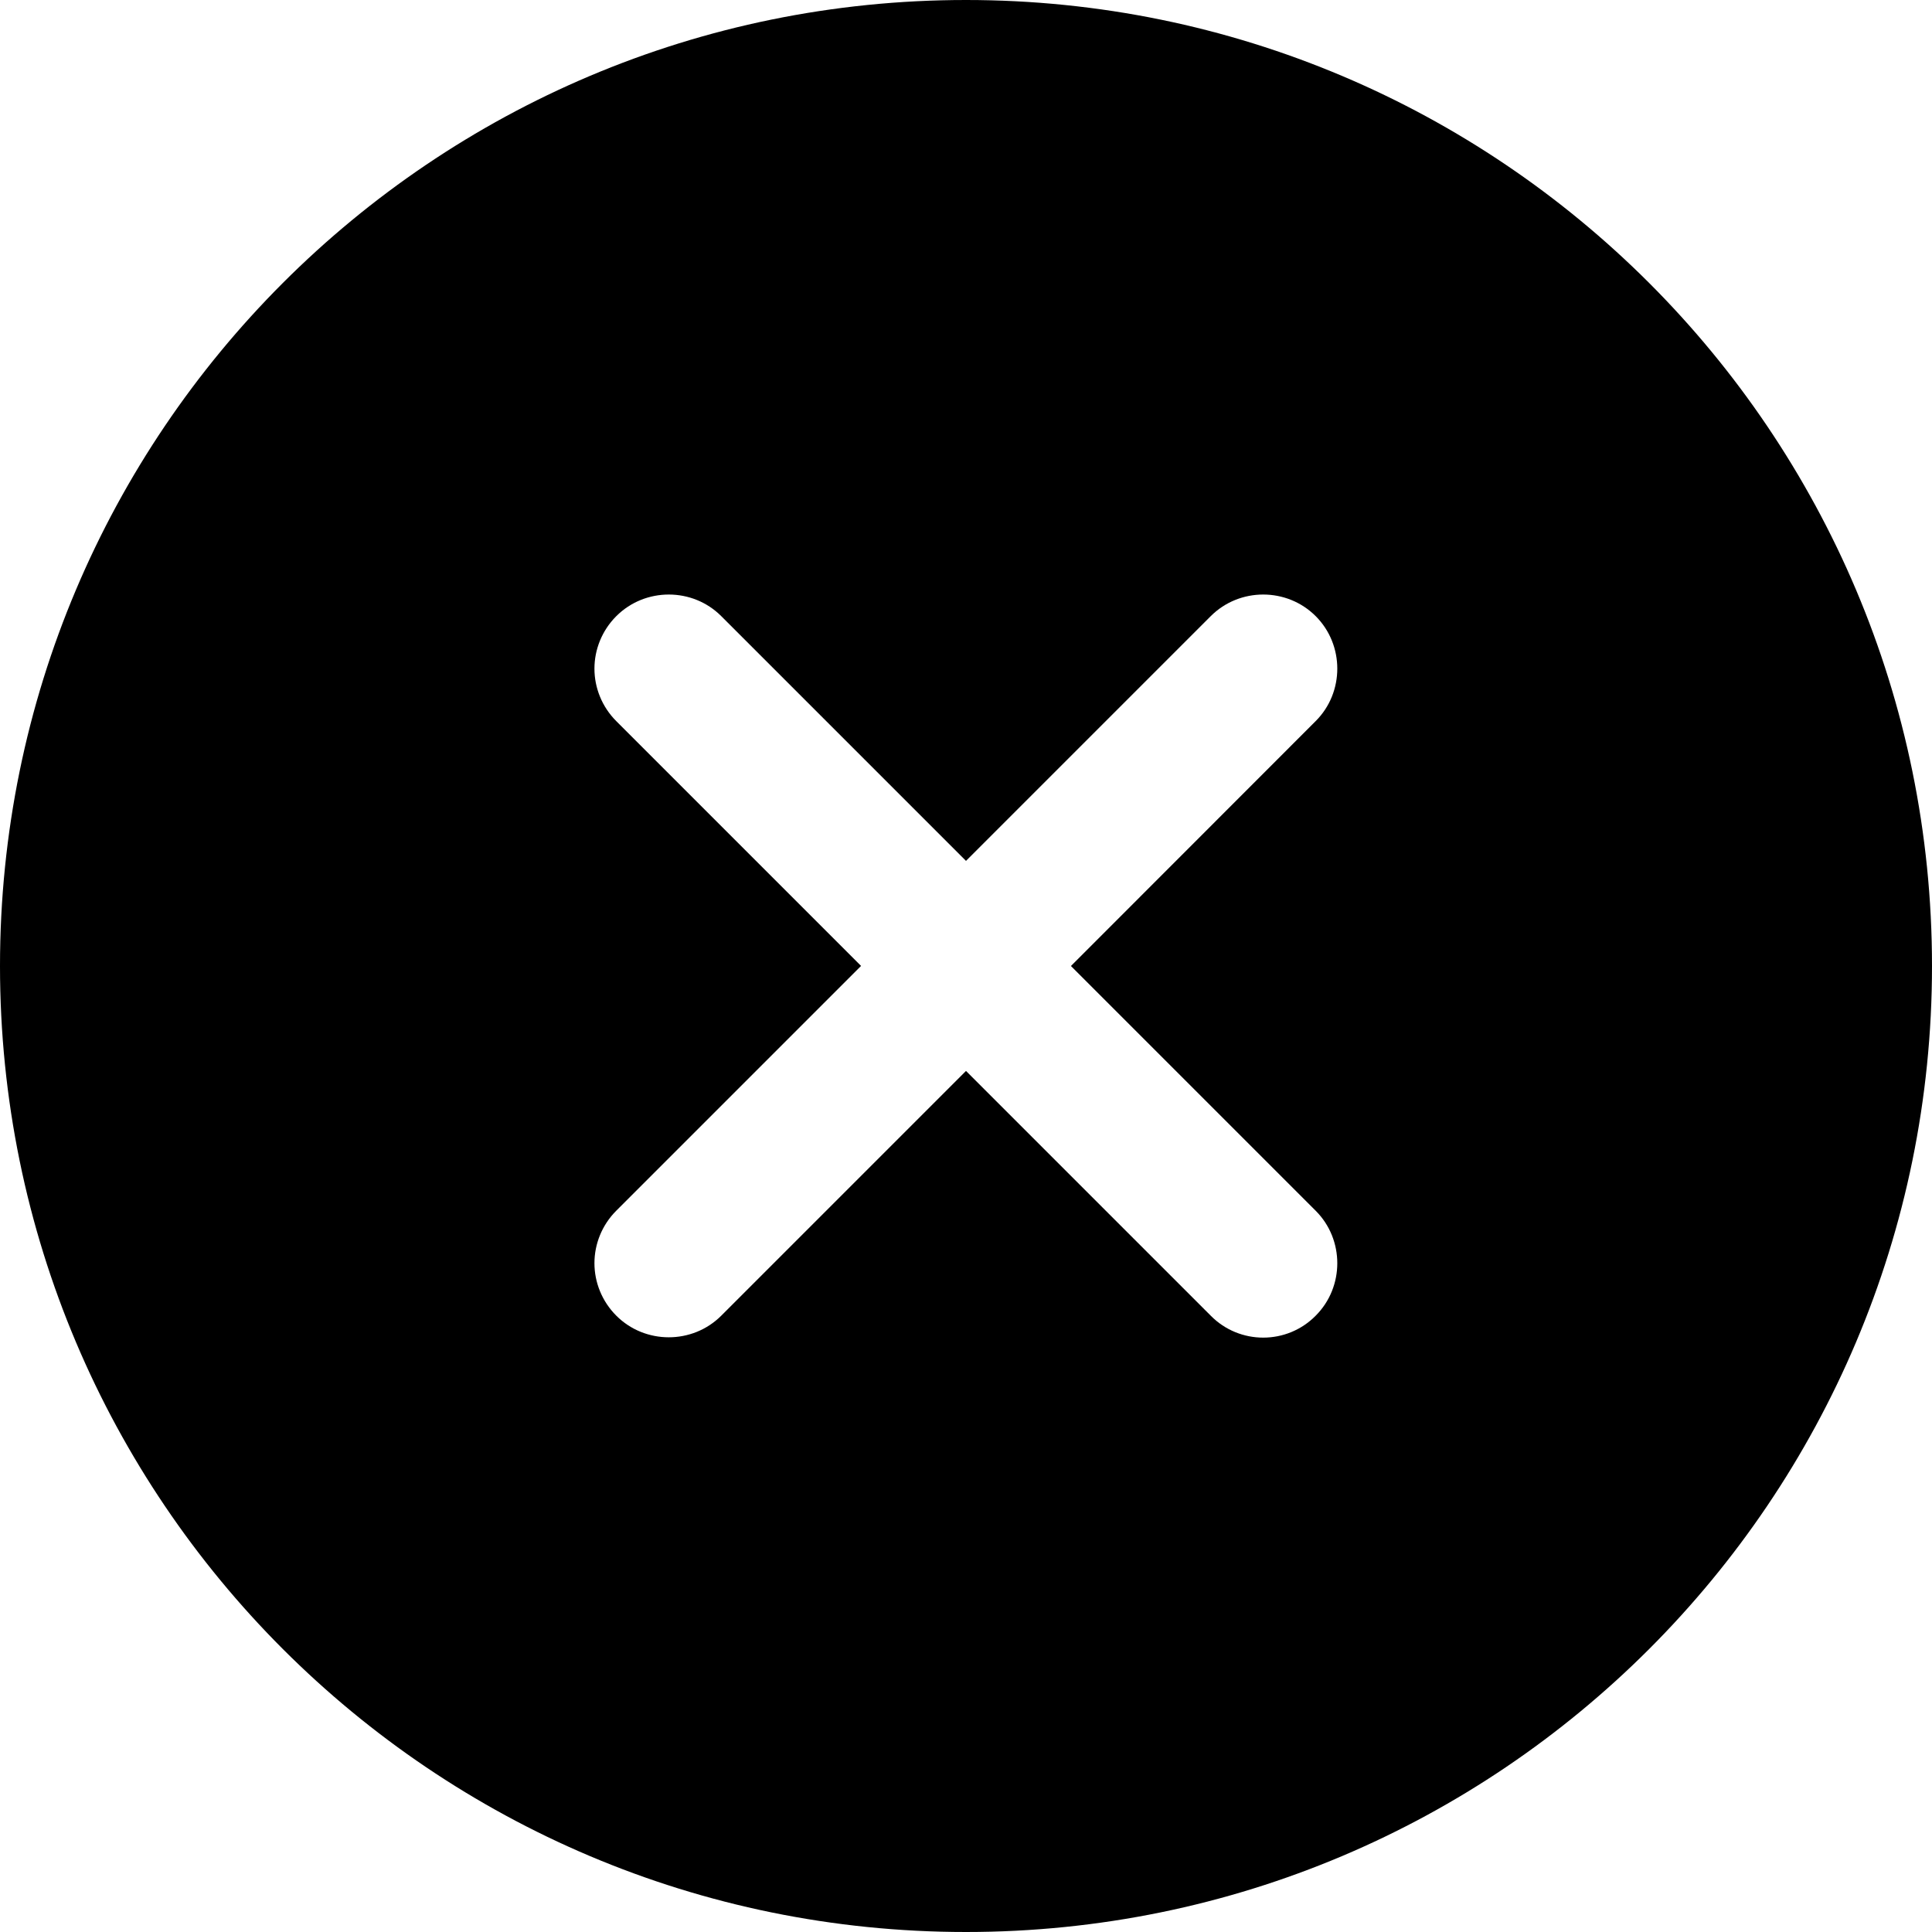 <?xml version="1.0" encoding="utf-8"?>
<!-- Generator: Adobe Illustrator 16.0.3, SVG Export Plug-In . SVG Version: 6.00 Build 0)  -->
<!DOCTYPE svg PUBLIC "-//W3C//DTD SVG 1.1//EN" "http://www.w3.org/Graphics/SVG/1.1/DTD/svg11.dtd">
<svg version="1.1" id="Layer_1" xmlns="http://www.w3.org/2000/svg" xmlns:xlink="http://www.w3.org/1999/xlink" x="0px" y="0px"
	 width="22px" height="22px" viewBox="295 385 22 22" enable-background="new 295 385 22 22" xml:space="preserve">
<path d="M306,385c-6.076,0-11,4.924-11,11s4.924,11,11,11s11-4.924,11-11S312.076,385,306,385z M308.787,399.982L306,397.195
	l-2.787,2.787c-0.328,0.328-0.867,0.328-1.195,0c-0.164-0.164-0.249-0.381-0.249-0.598s0.085-0.434,0.249-0.598l2.787-2.787
	l-2.787-2.787c-0.164-0.164-0.249-0.381-0.249-0.598s0.085-0.434,0.249-0.598c0.328-0.328,0.868-0.328,1.195,0l2.787,2.787
	l2.787-2.787c0.328-0.328,0.867-0.328,1.195,0c0.328,0.328,0.328,0.868,0,1.195L307.195,396l2.787,2.787
	c0.328,0.328,0.328,0.867,0,1.195C309.654,400.315,309.115,400.315,308.787,399.982L308.787,399.982z"/>
</svg>
